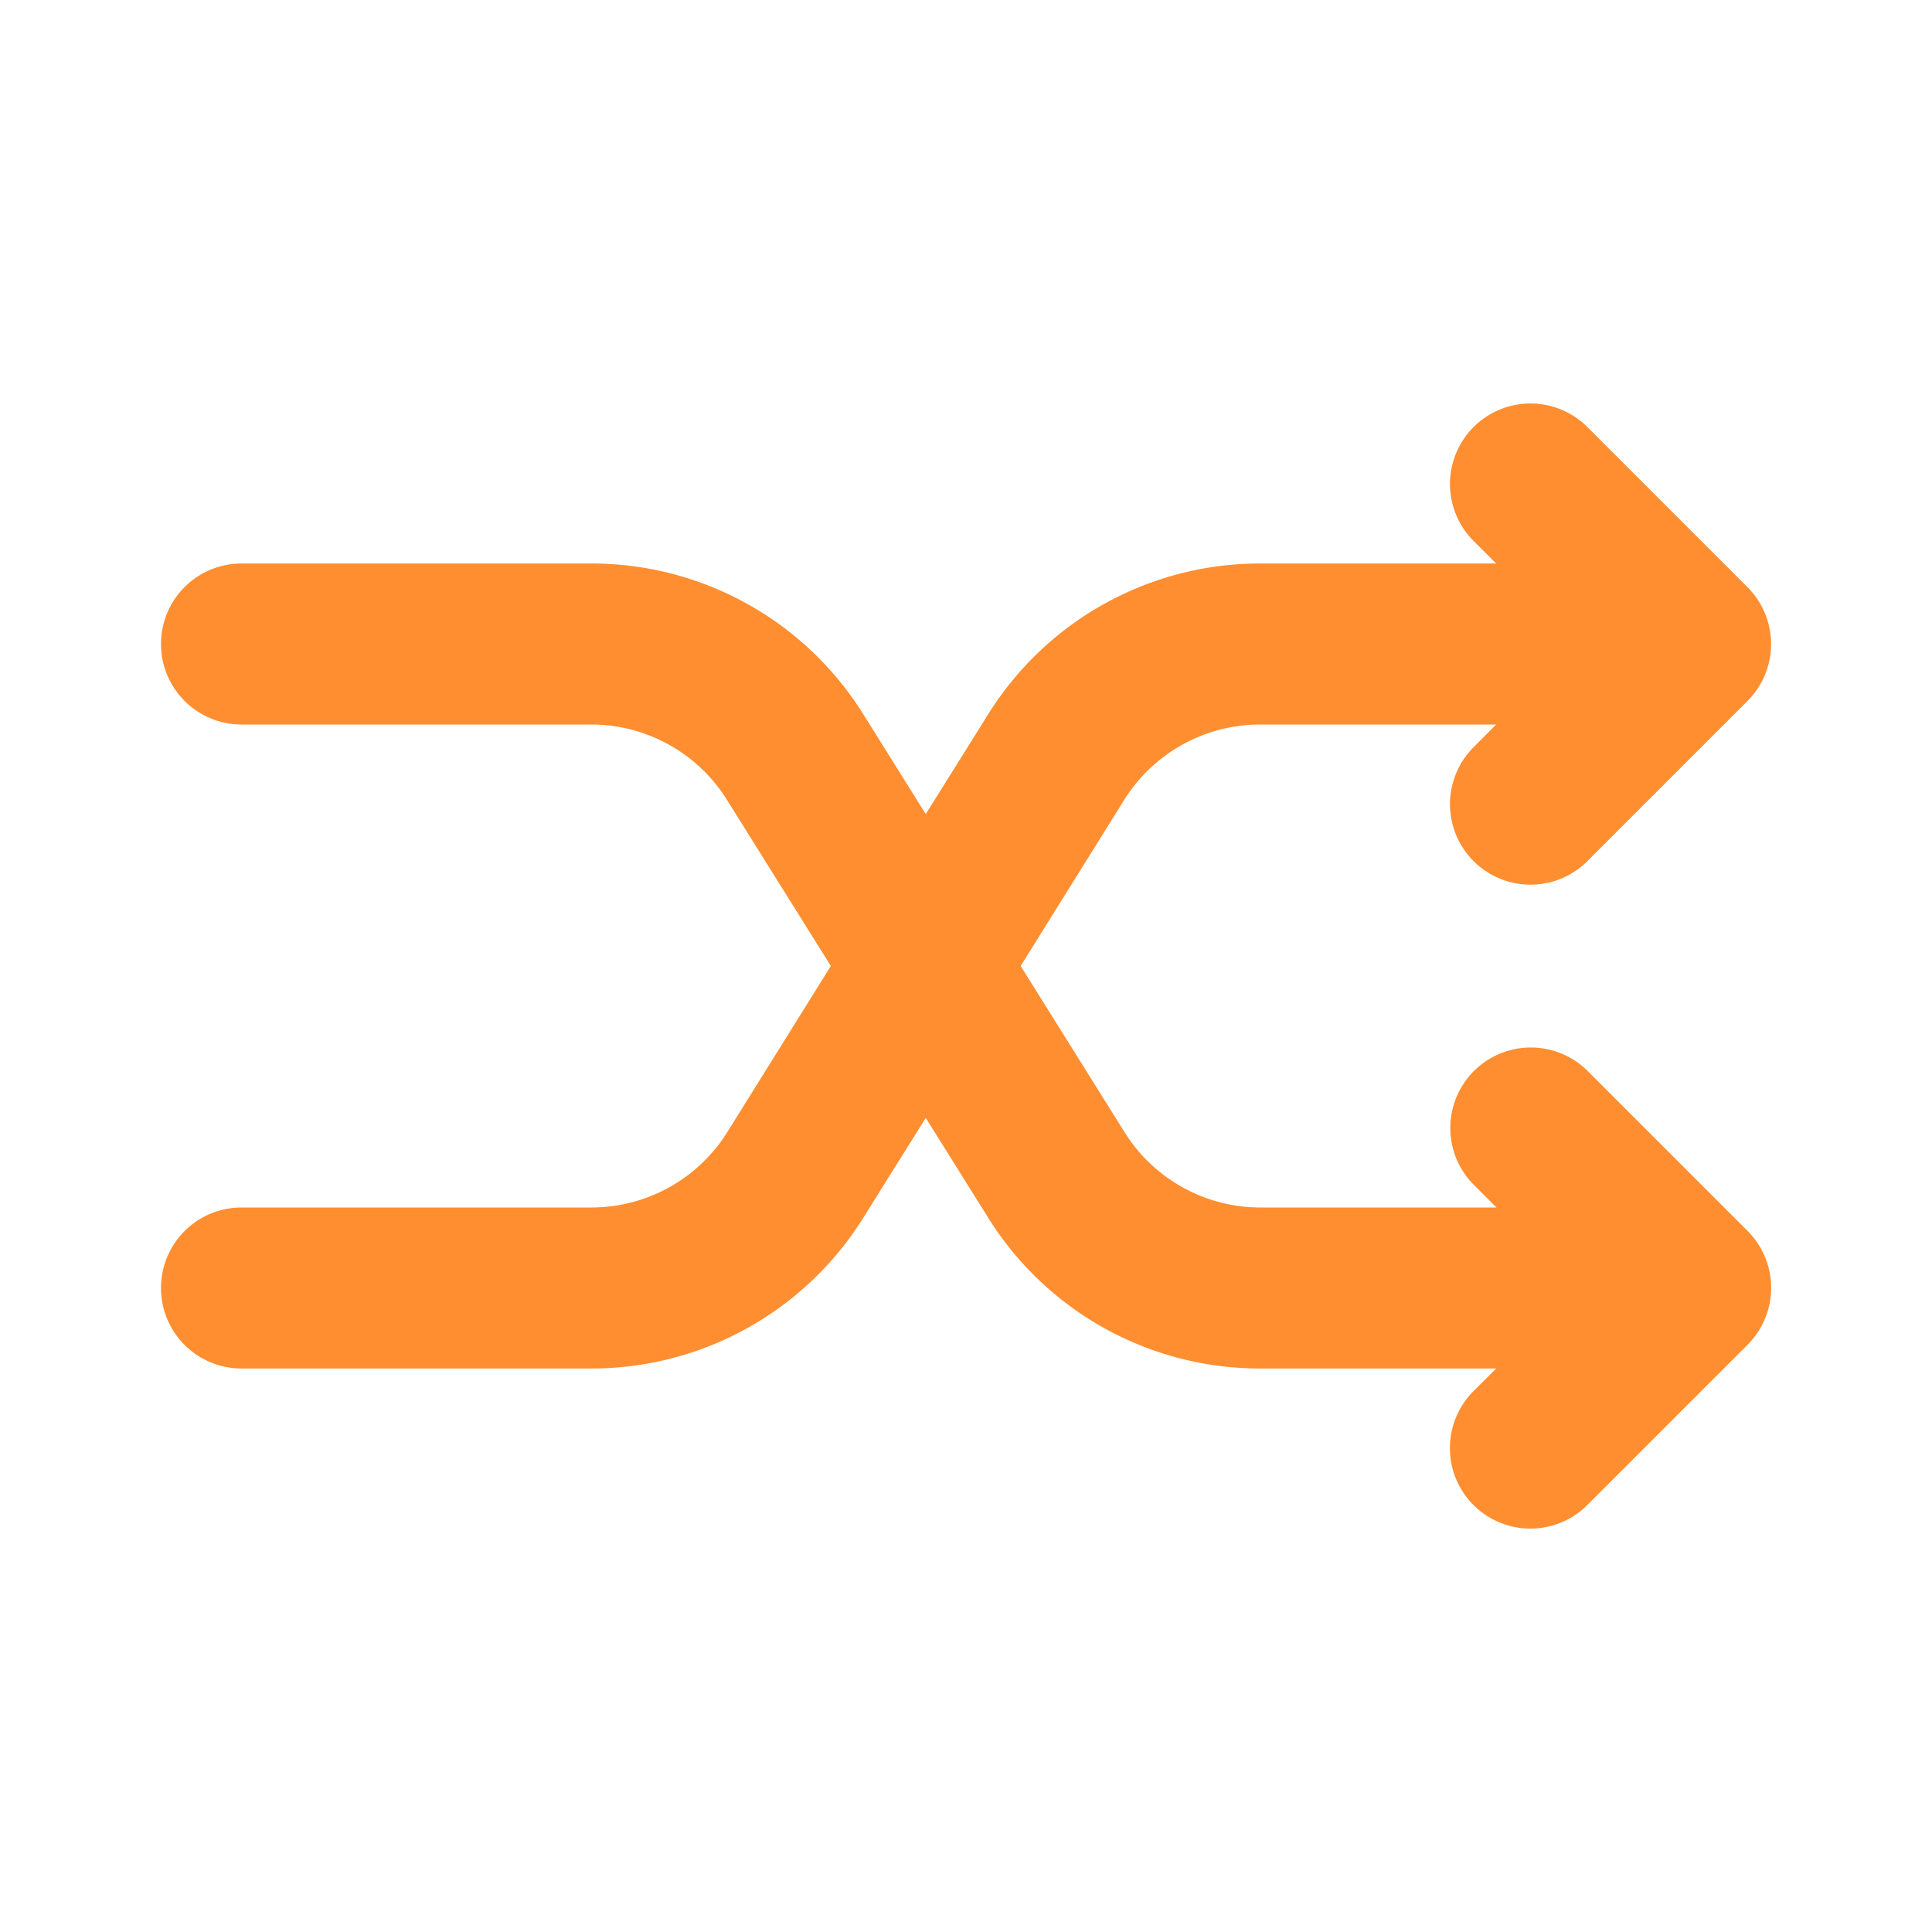 <svg xmlns="http://www.w3.org/2000/svg" viewBox="0 0 24 24"><title>Artboard-162</title><g id="Shuffle-2" data-name="Shuffle"><path d="M21.706,16.708l-2,2a1,1,0,0,1-1.414-1.414L18.586,17H15.663a3.978,3.978,0,0,1-3.392-1.88L11.5,13.887l-.771,1.233A3.978,3.978,0,0,1,7.337,17H3a1,1,0,0,1,0-2H7.337a1.992,1.992,0,0,0,1.7-.94L10.321,12,9.033,9.94A1.989,1.989,0,0,0,7.337,9H3A1,1,0,0,1,3,7H7.337a3.978,3.978,0,0,1,3.392,1.88l.771,1.233.771-1.233A3.978,3.978,0,0,1,15.663,7h2.923l-.293-.293a1,1,0,0,1,1.414-1.414l2,2a1,1,0,0,1,0,1.416l-2,2a1,1,0,0,1-1.414-1.414L18.586,9H15.663a1.992,1.992,0,0,0-1.7.94L12.679,12l1.288,2.06a1.989,1.989,0,0,0,1.7.94h2.923l-.293-.293a1,1,0,0,1,1.414-1.414l2,2A1,1,0,0,1,21.706,16.708Z" style="fill:#ff8e31"/></g></svg>